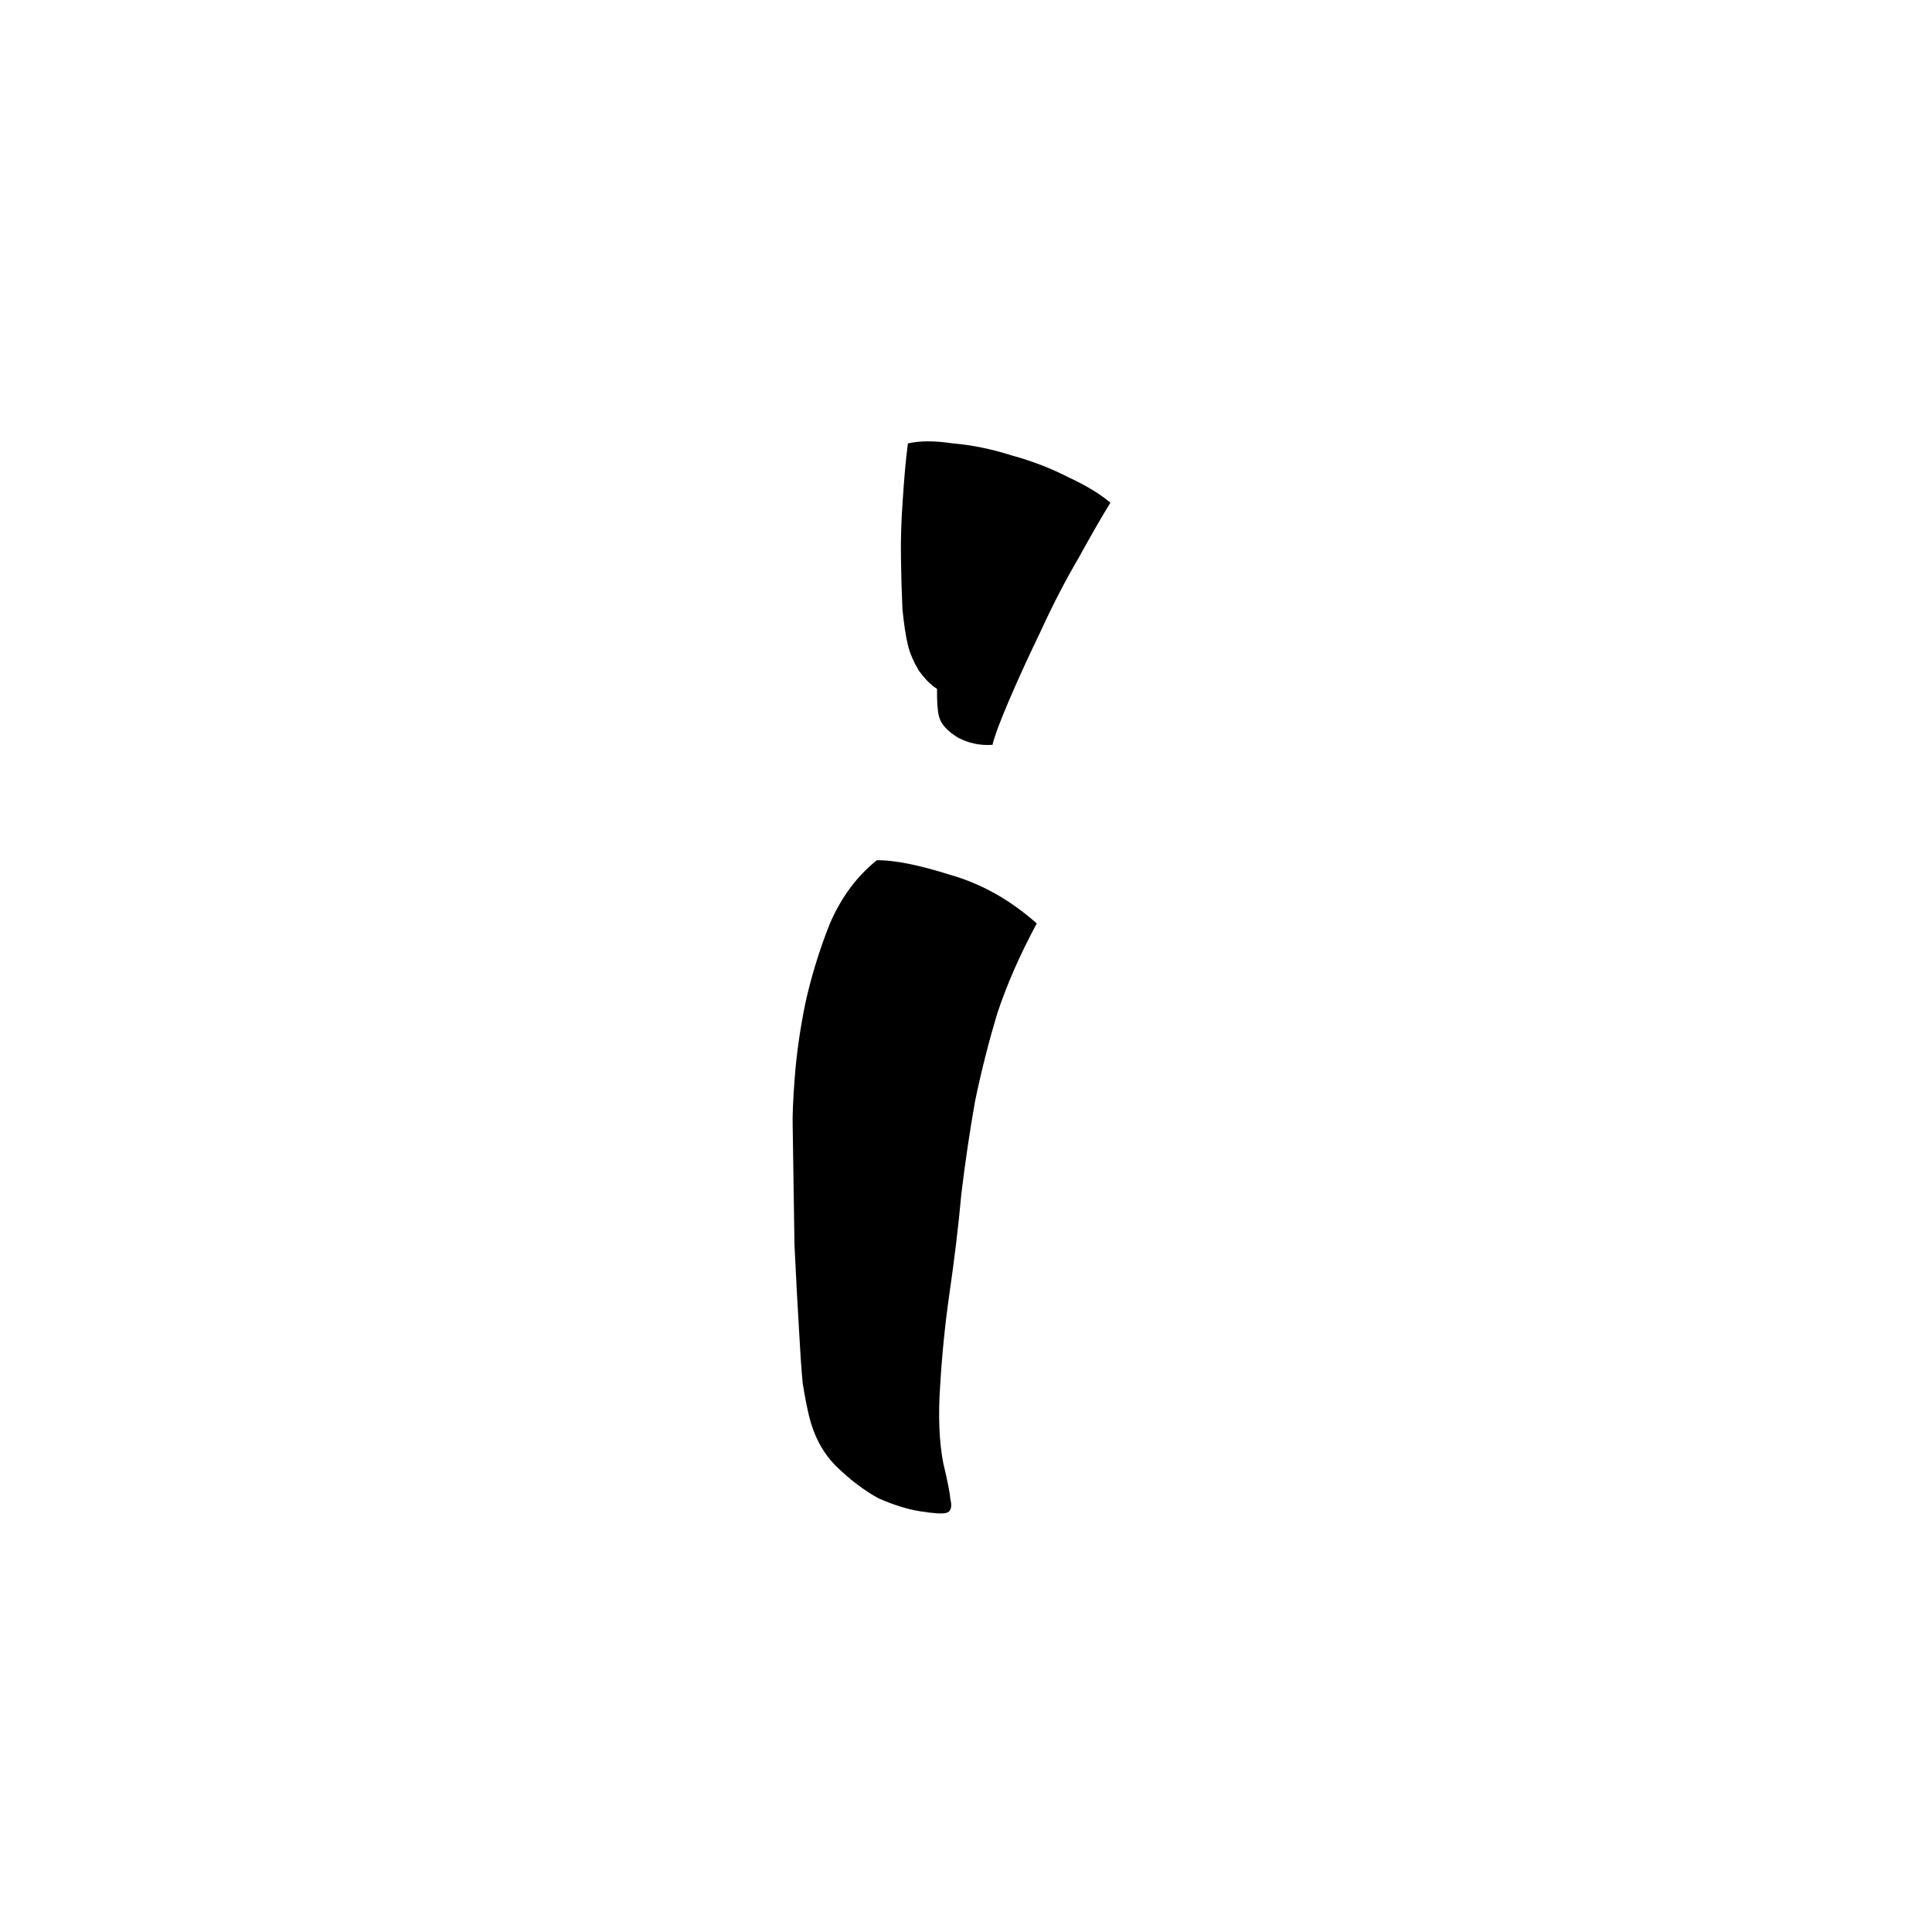 <svg width="64" height="64" viewBox="0 0 64 64" fill="none" xmlns="http://www.w3.org/2000/svg">
<path d="M26.588 45.802C26.655 46.227 26.723 46.585 26.793 46.874C26.962 47.581 27.27 48.153 27.719 48.589C28.167 49.026 28.628 49.374 29.103 49.634C29.603 49.855 30.067 49.998 30.495 50.066C30.924 50.133 31.203 50.151 31.334 50.12C31.496 50.081 31.547 49.933 31.485 49.676C31.464 49.443 31.384 49.038 31.245 48.459C31.109 47.744 31.075 46.886 31.145 45.884C31.207 44.849 31.309 43.839 31.451 42.854C31.62 41.692 31.752 40.59 31.846 39.548C31.973 38.498 32.124 37.477 32.299 36.484C32.506 35.483 32.754 34.506 33.042 33.553C33.362 32.593 33.796 31.606 34.344 30.591C33.471 29.815 32.517 29.278 31.484 28.982C30.443 28.653 29.63 28.491 29.047 28.495C28.384 29.027 27.864 29.729 27.488 30.601C27.145 31.464 26.874 32.345 26.676 33.242C26.503 34.099 26.387 34.908 26.329 35.669C26.27 36.431 26.247 36.98 26.259 37.317C26.28 38.841 26.3 40.145 26.318 41.228C26.369 42.303 26.418 43.226 26.465 43.996C26.504 44.734 26.545 45.336 26.588 45.802Z" fill="black"/>
<path d="M31.041 22.819C31.035 23.228 31.056 23.529 31.102 23.721C31.163 23.979 31.375 24.217 31.737 24.436C32.091 24.623 32.471 24.702 32.877 24.673C32.945 24.385 33.134 23.881 33.443 23.161C33.752 22.442 34.102 21.678 34.493 20.871C34.877 20.032 35.288 19.237 35.728 18.486C36.159 17.703 36.511 17.092 36.784 16.653C36.44 16.362 35.977 16.081 35.397 15.812C34.81 15.511 34.185 15.27 33.523 15.089C32.853 14.875 32.202 14.742 31.571 14.689C30.964 14.597 30.466 14.597 30.075 14.69C30.003 15.251 29.947 15.876 29.905 16.566C29.856 17.223 29.836 17.857 29.845 18.466C29.853 19.076 29.87 19.65 29.895 20.187C29.946 20.685 30.005 21.078 30.075 21.368C30.136 21.625 30.254 21.902 30.428 22.2C30.636 22.491 30.84 22.697 31.041 22.819Z" fill="black"/>
</svg>
